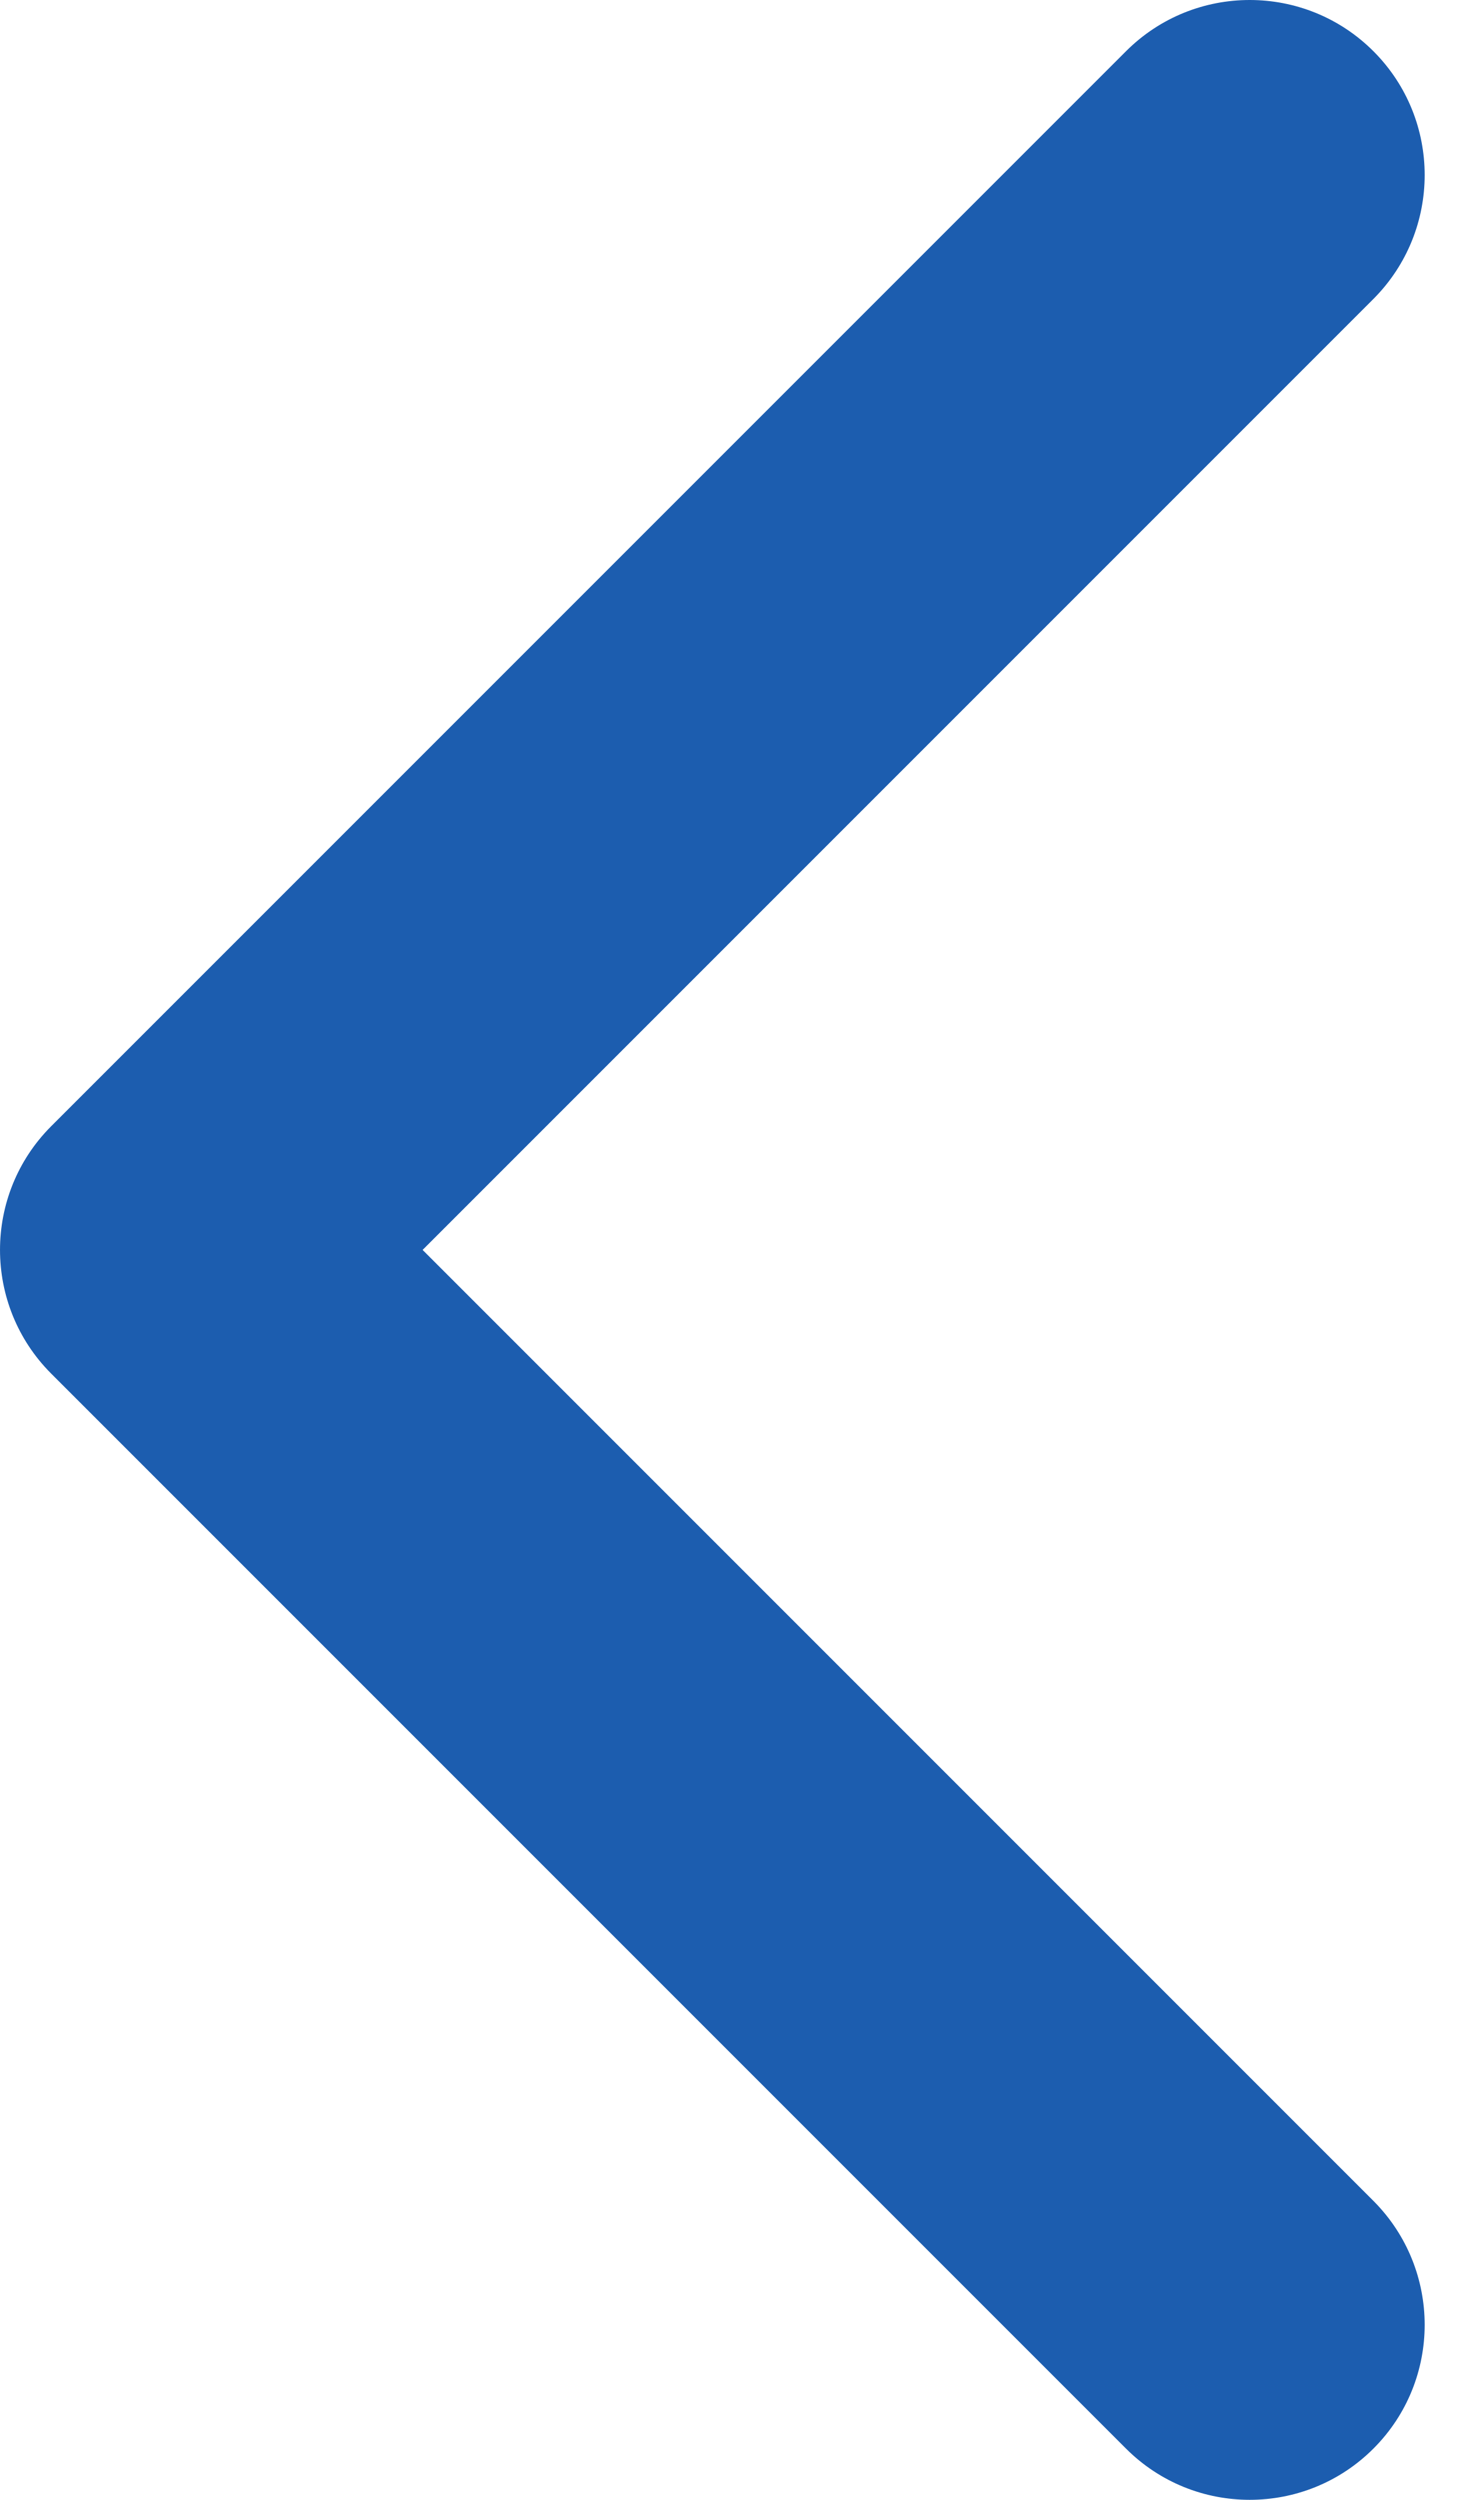 <svg width="7" height="12" viewBox="0 0 7 12" fill="none" xmlns="http://www.w3.org/2000/svg">
<path d="M4.95911e-05 6C4.95911e-05 6.215 0.082 6.43 0.246 6.594L5.406 11.754C5.734 12.082 6.266 12.082 6.594 11.754C6.922 11.426 6.922 10.894 6.594 10.565L2.029 6L6.594 1.435C6.922 1.106 6.922 0.574 6.594 0.246C6.266 -0.082 5.734 -0.082 5.406 0.246L0.246 5.406C0.082 5.57 4.95911e-05 5.785 4.95911e-05 6Z" fill="#1C5DAF"/>
</svg>
